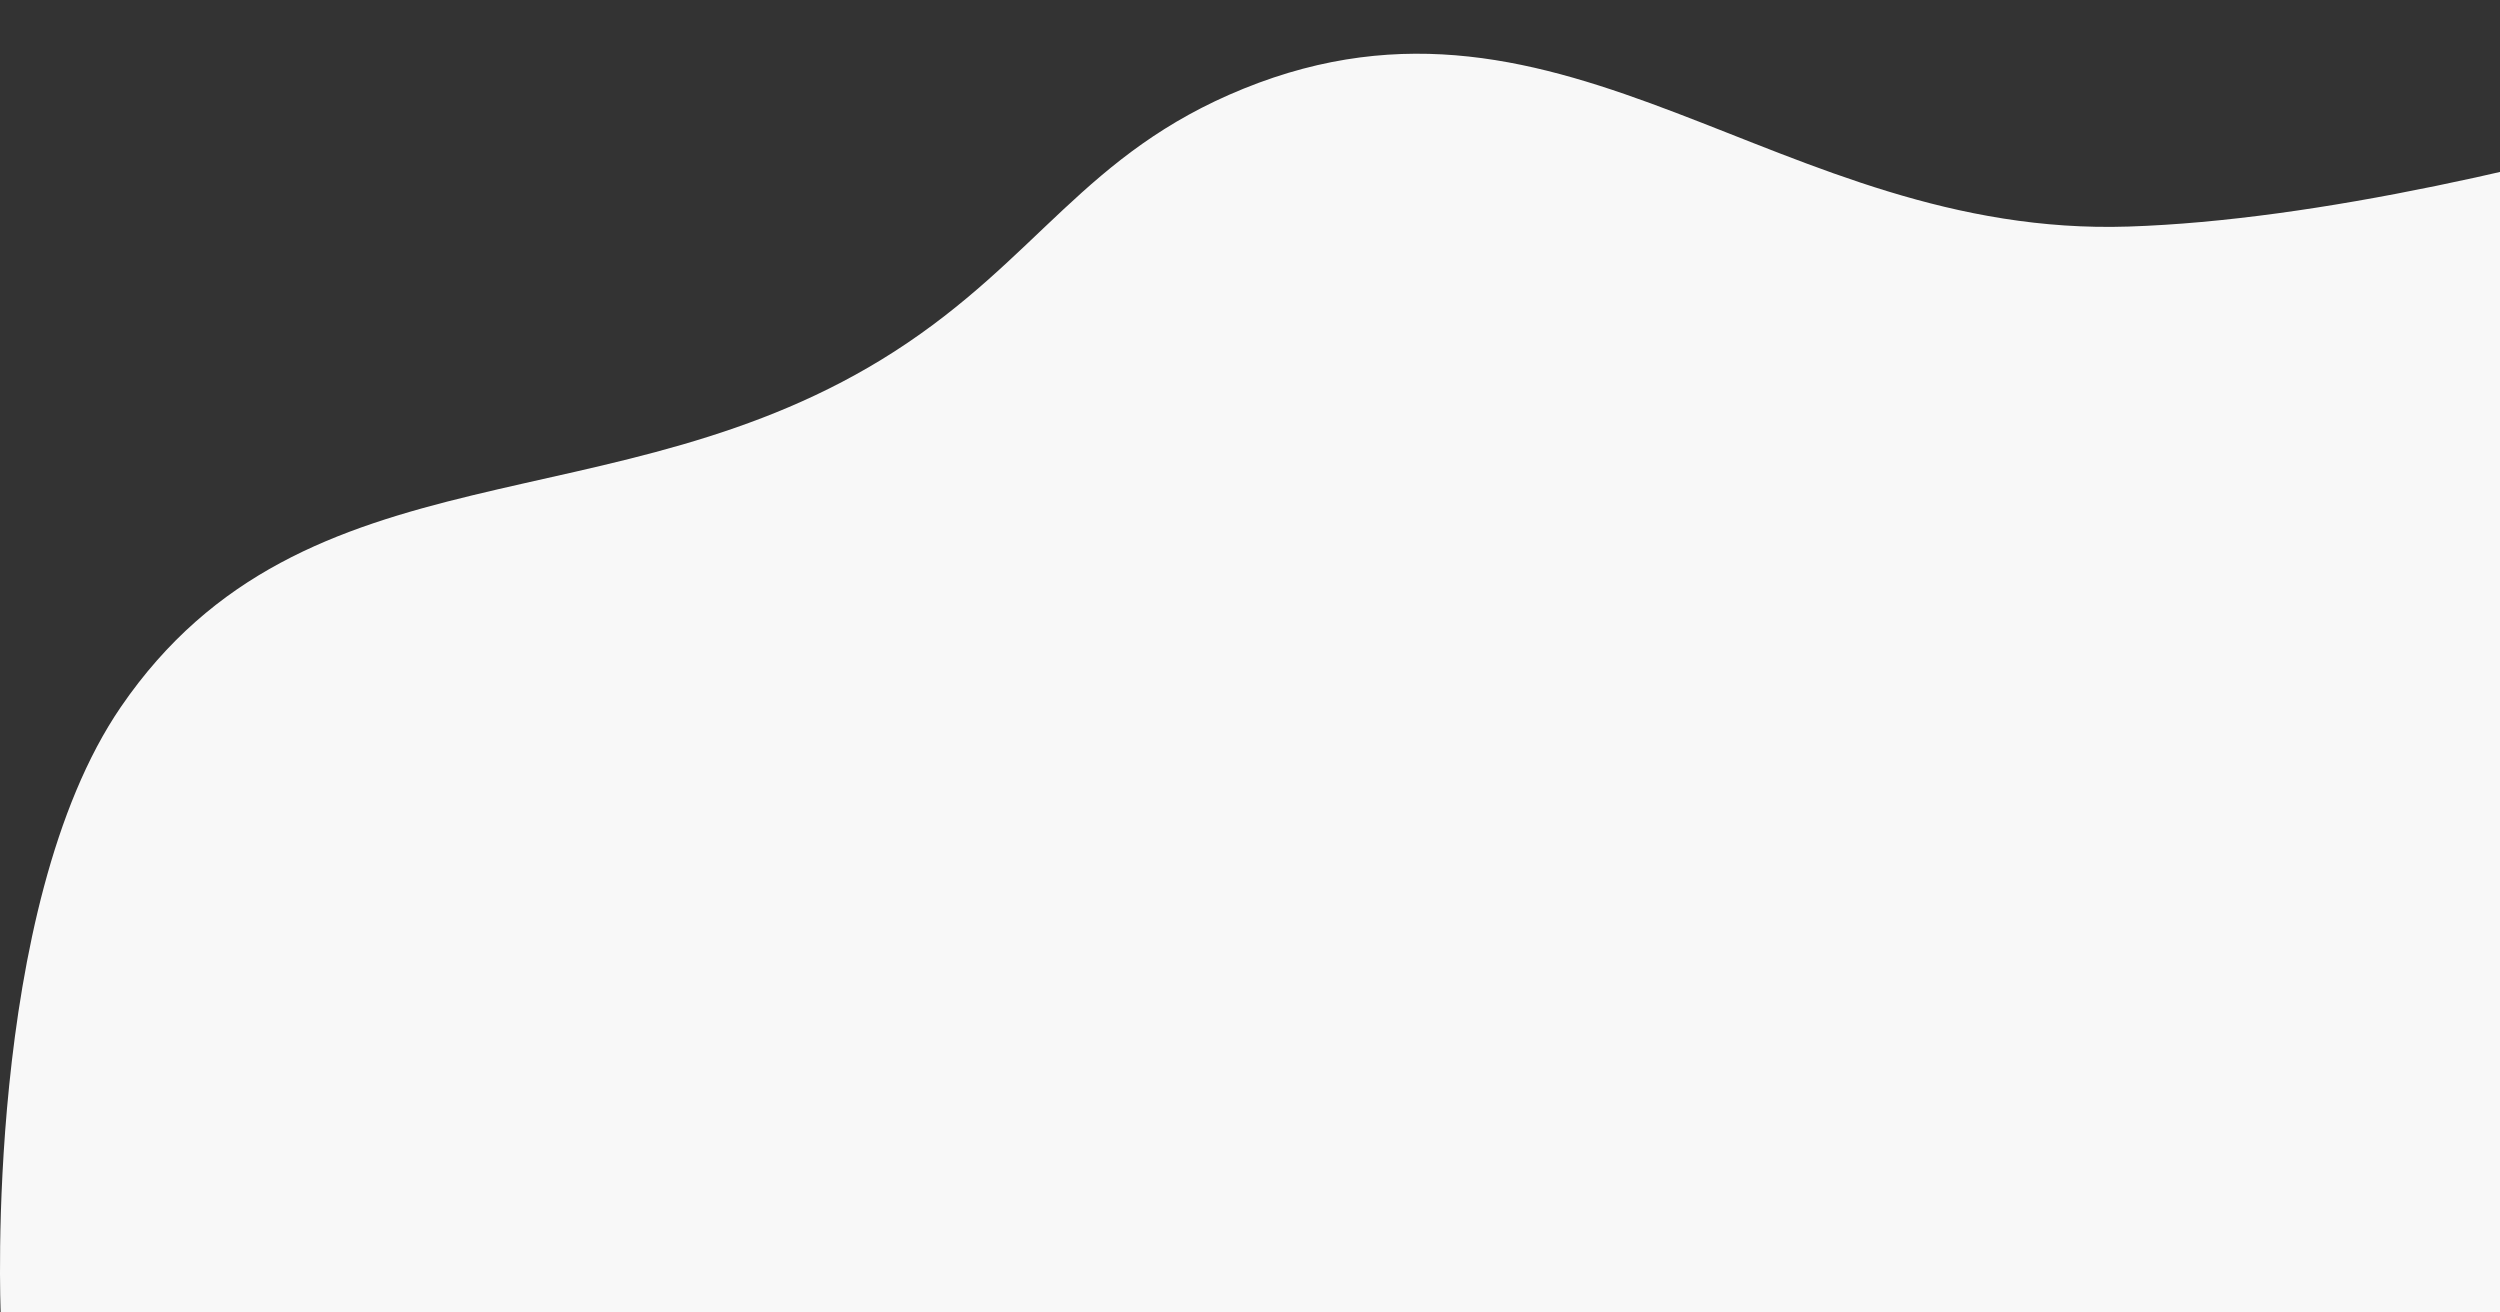 <svg width="1103" height="579" viewBox="0 0 1103 579" fill="none" xmlns="http://www.w3.org/2000/svg"><rect x="0" y="0" width="1103" height="579" fill="#333333" stroke="none"/><path d="M53.295 311.955C-7.31 400.543.307 579 .307 579H1344.5L1355 0s-248.63 94.51-415.906 99.96c-154.348 5.03-248.027-118.624-390.411-60.845-70.277 28.518-90.537 75.056-153.965 115.897-122.868 79.112-260.01 37.94-341.423 156.943z" fill="#F8F8F8"/></svg>